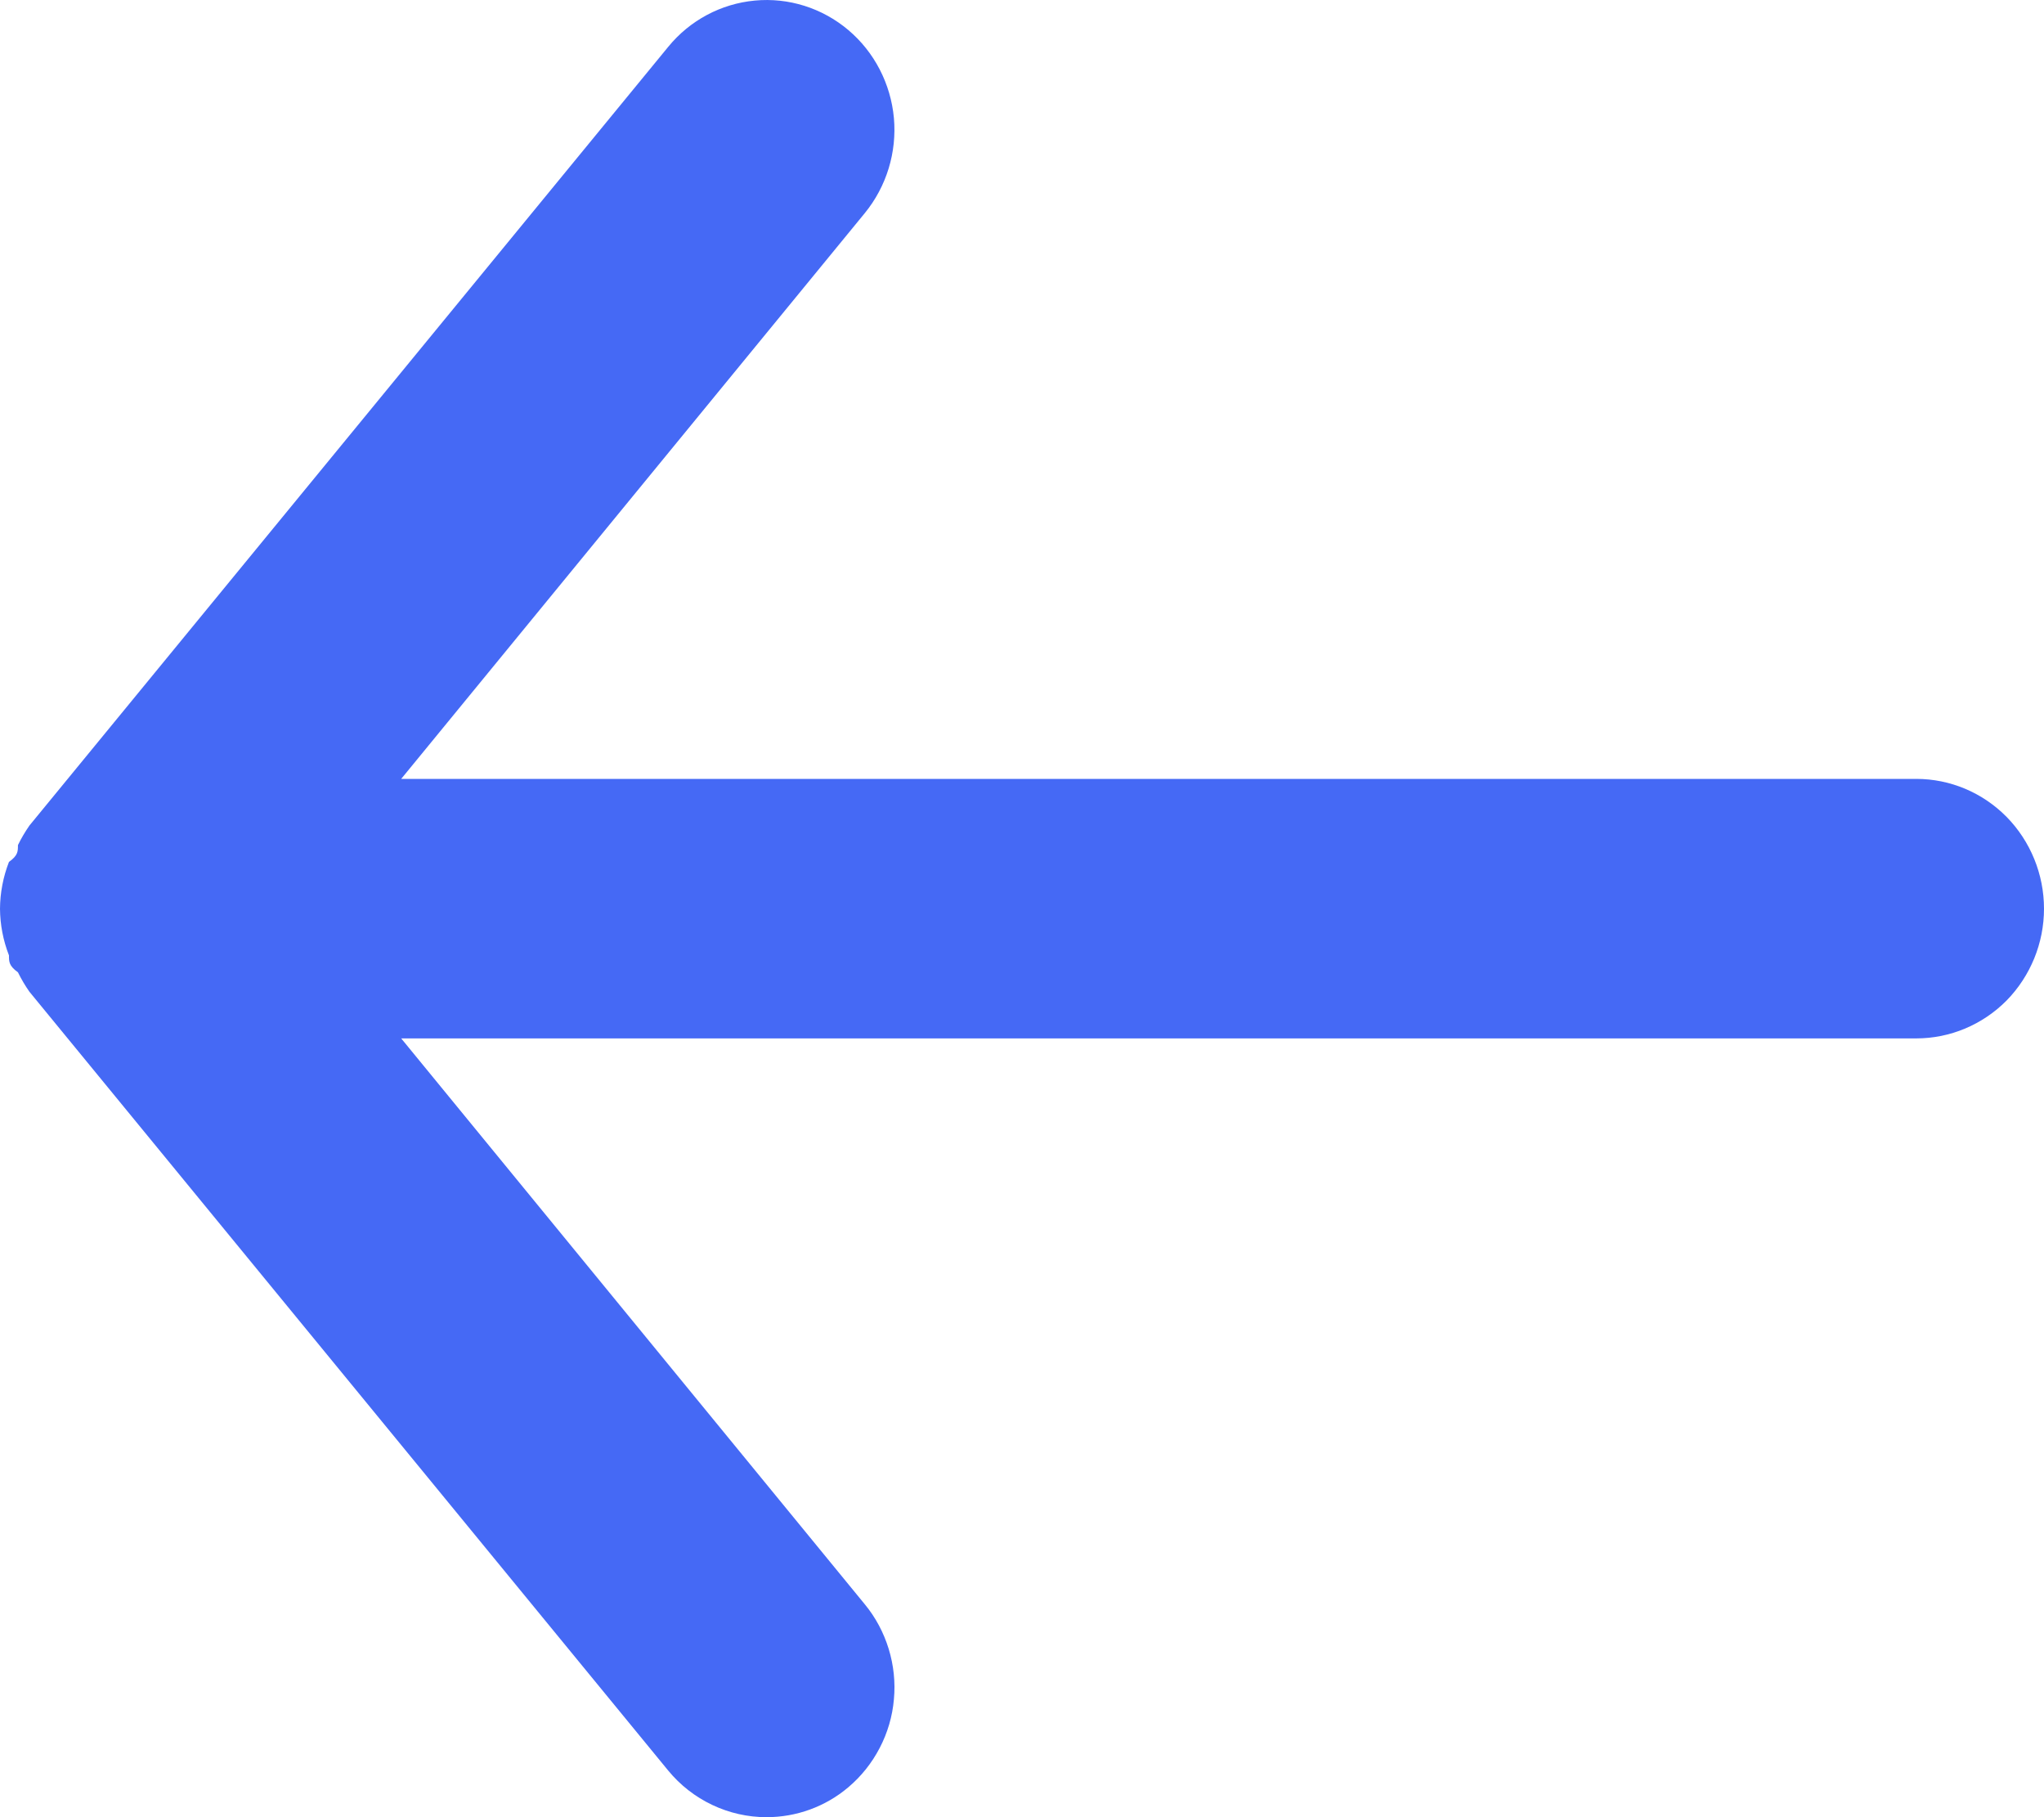 <svg width="18" height="16" viewBox="0 0 18 16" fill="none" xmlns="http://www.w3.org/2000/svg">
<path d="M16.875 6.858H3.533L7.616 1.876C7.807 1.642 7.899 1.341 7.872 1.039C7.844 0.737 7.7 0.458 7.47 0.264C7.24 0.07 6.944 -0.023 6.647 0.005C6.349 0.033 6.075 0.179 5.884 0.413L0.259 7.269C0.221 7.324 0.187 7.381 0.158 7.441C0.158 7.498 0.158 7.532 0.079 7.589C0.028 7.72 0.001 7.86 0 8.001C0.001 8.142 0.028 8.281 0.079 8.412C0.079 8.469 0.079 8.504 0.158 8.561C0.187 8.62 0.221 8.678 0.259 8.732L5.884 15.589C5.99 15.718 6.122 15.821 6.272 15.892C6.421 15.963 6.585 16 6.75 16C7.013 16 7.268 15.908 7.47 15.737C7.584 15.641 7.678 15.523 7.747 15.39C7.816 15.258 7.859 15.112 7.872 14.962C7.886 14.813 7.87 14.662 7.826 14.518C7.782 14.375 7.711 14.241 7.616 14.126L3.533 9.143H16.875C17.173 9.143 17.459 9.023 17.671 8.809C17.881 8.594 18 8.304 18 8.001C18 7.698 17.881 7.407 17.671 7.193C17.459 6.978 17.173 6.858 16.875 6.858Z" fill="#4569F5"/>
</svg>
